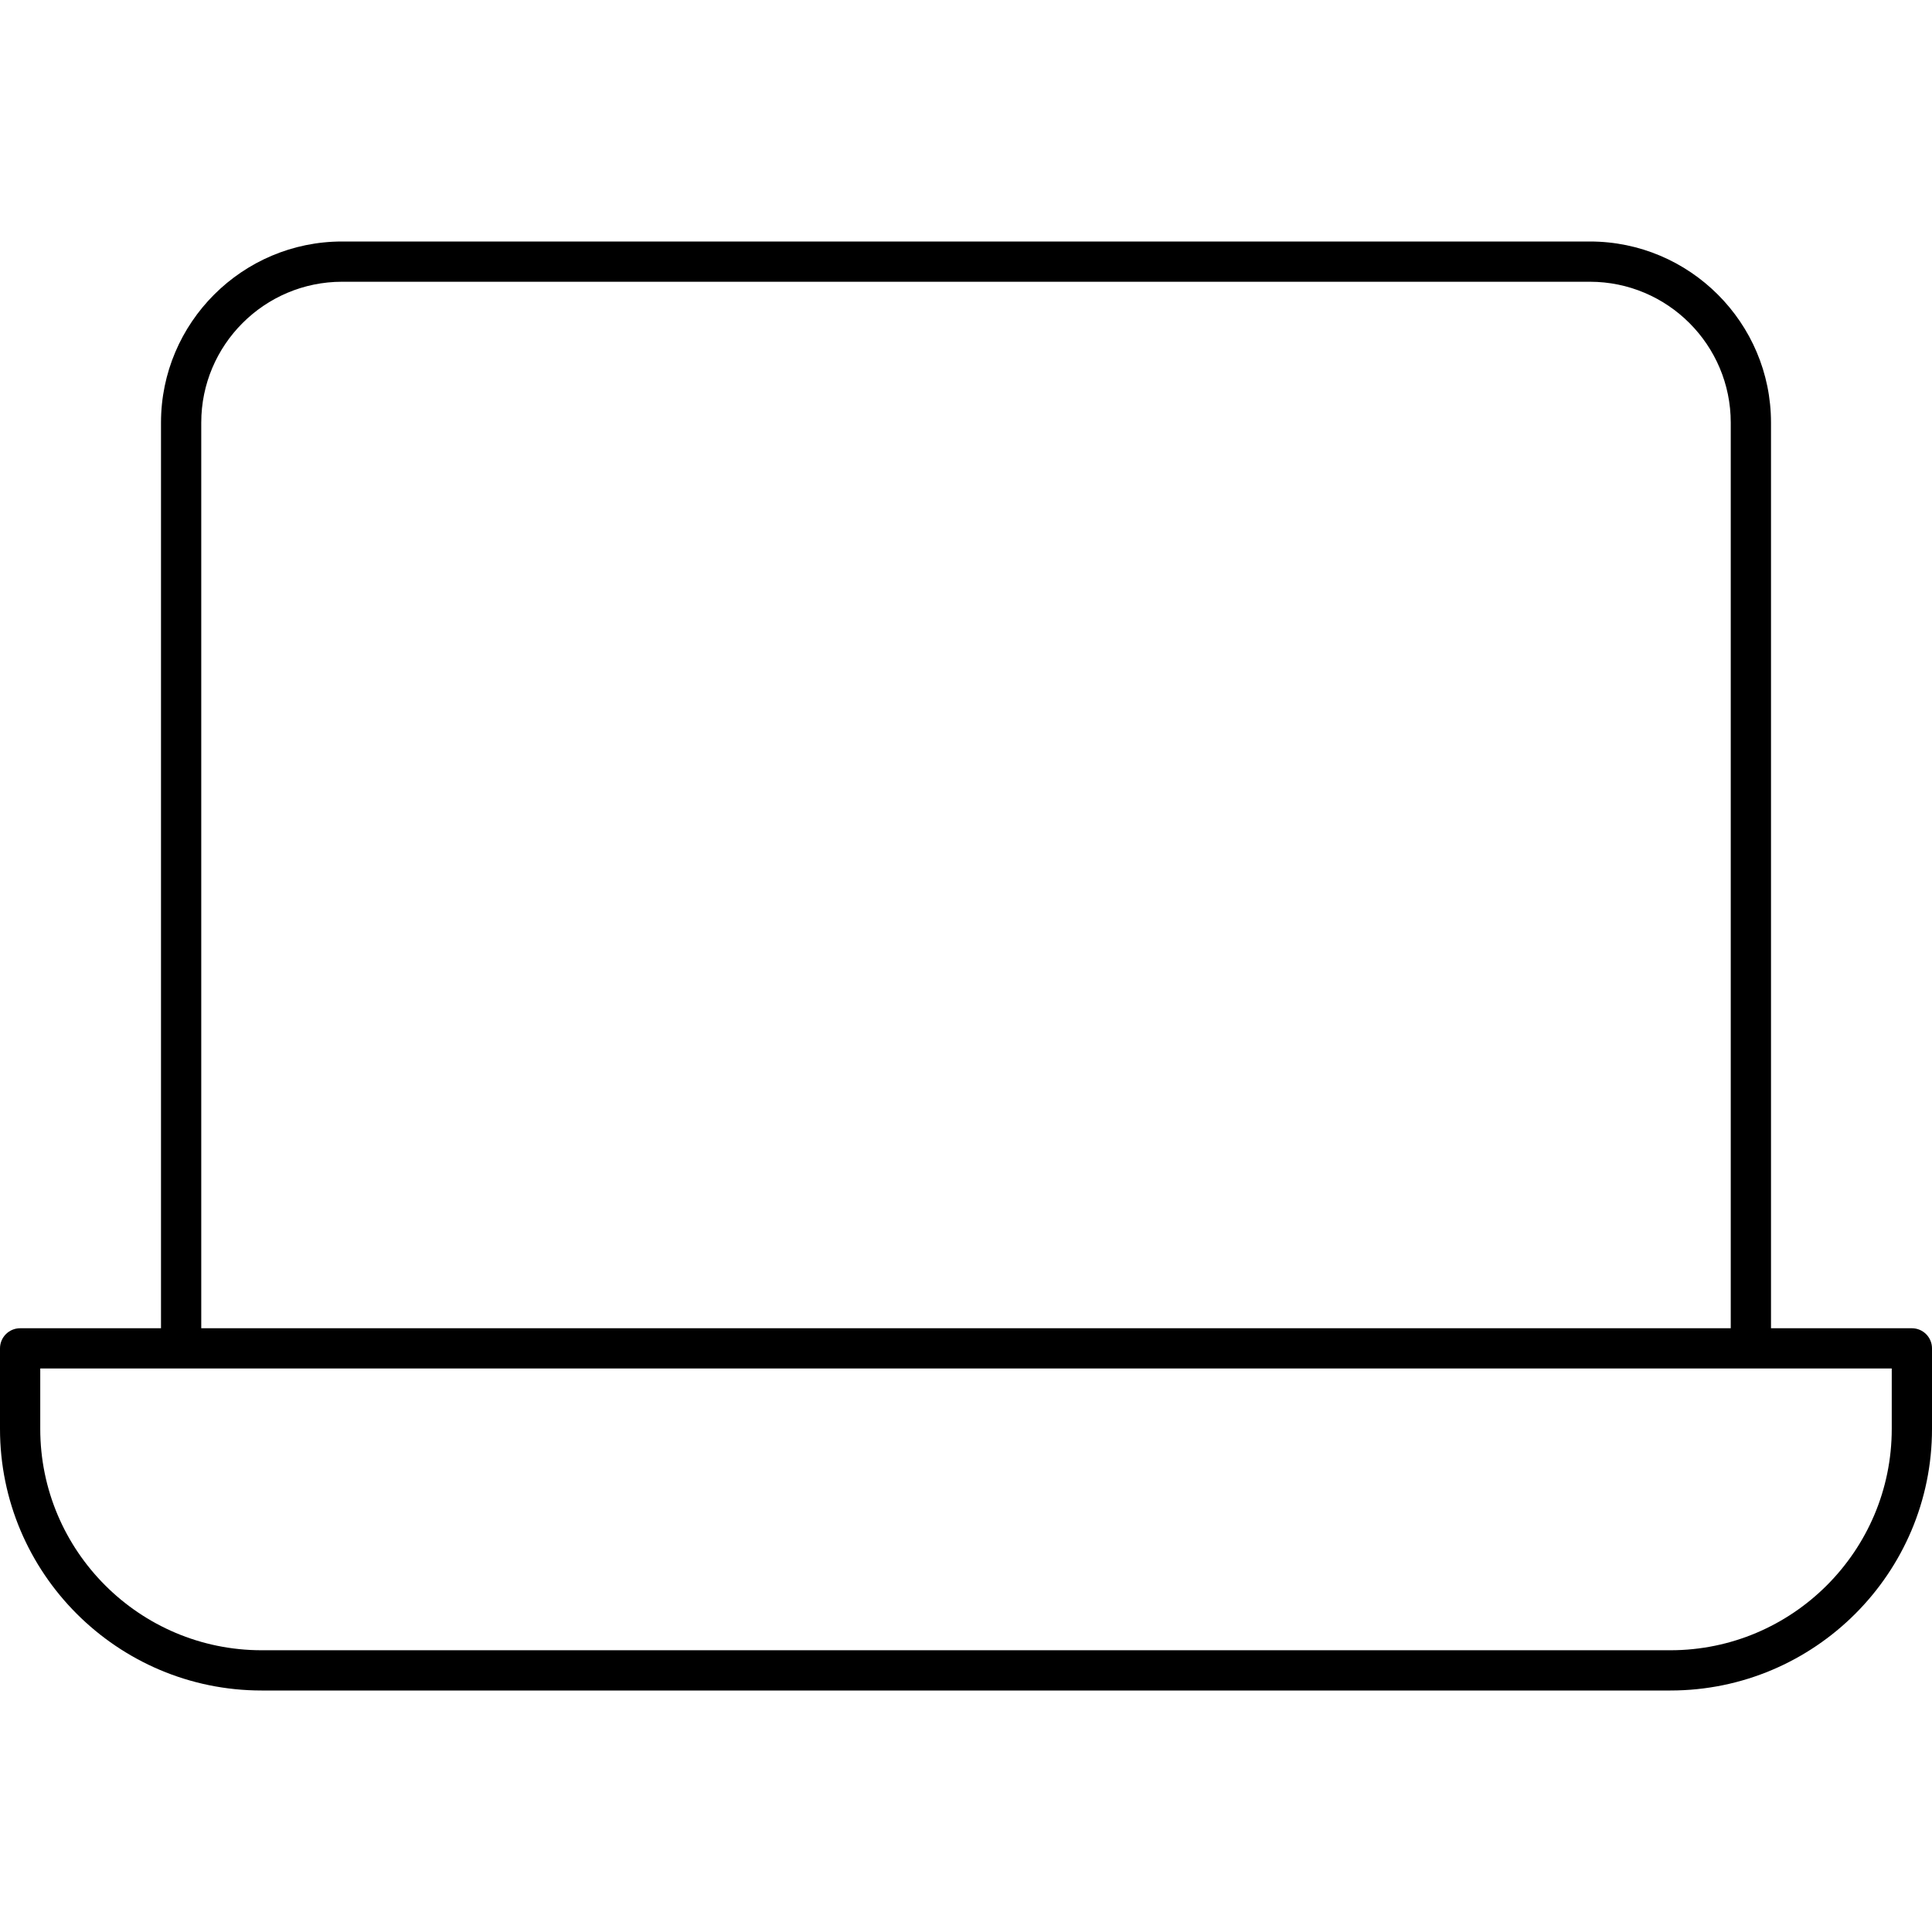 <svg width="48" height="48" viewBox="0 0 48 48" xmlns="http://www.w3.org/2000/svg"><title>hardware/laptop_48</title><path d="M47 35.5c0 3.032-2.467 5.5-5.5 5.5l-35 0C3.467 41 1 38.532 1 35.5L1 34l46 0 0 1.5zm-42-25C5 8.57 6.57 7 8.5 7l31 0c1.93 0 3.5 1.57 3.5 3.5L43 33 5 33l0-22.5zM47.5 33L44 33l0-22.5C44 8.019 41.981 6 39.5 6l-31 0C6.019 6 4 8.019 4 10.5L4 33 .5 33c-.276 0-.5.224-.5.5l0 2C0 39.084 2.916 42 6.5 42l35 0c3.584 0 6.5-2.916 6.5-6.5l0-2c0-.276-.224-.5-.5-.5z" fill="#000" fill-rule="evenodd"/></svg>
